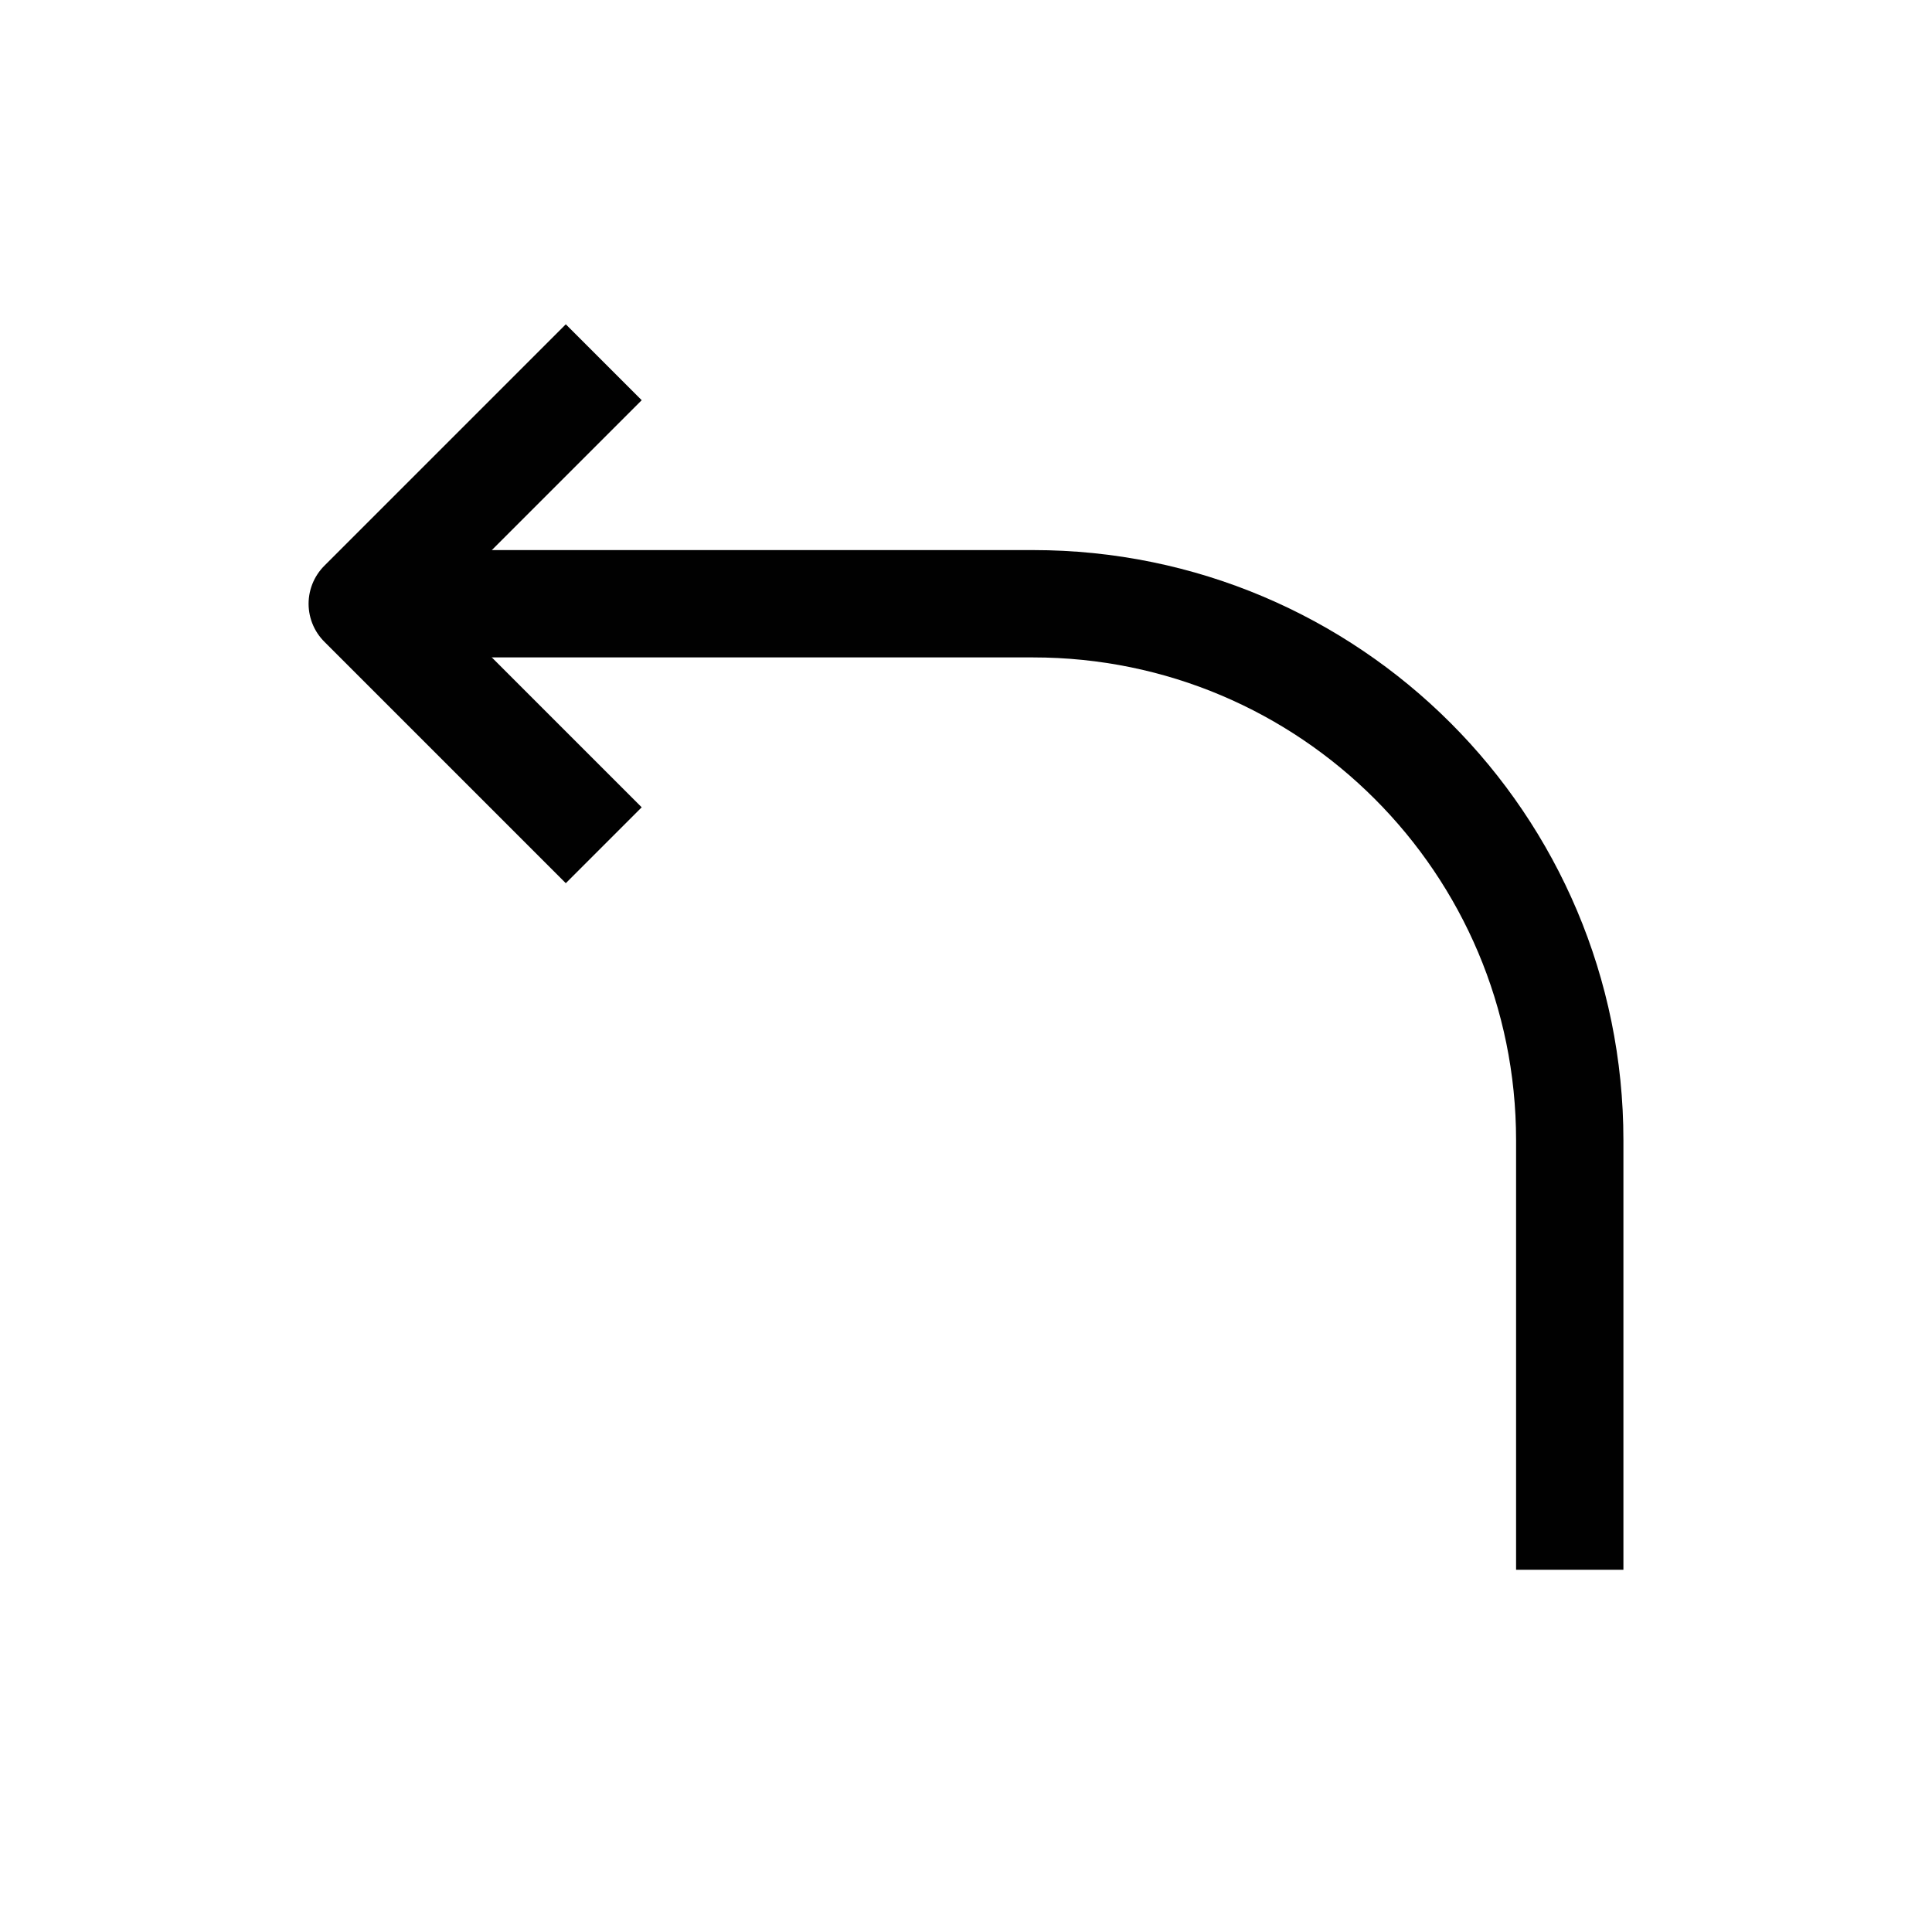 <?xml version="1.0" encoding="UTF-8"?>
<svg id="arrow-corner-left" xmlns="http://www.w3.org/2000/svg" viewBox="0 0 72 72">
  <path d="M13.5,22.5h25c11.05,0,20,8.95,20,20v16" style="fill: none; stroke: #010101; stroke-linejoin: round; stroke-width: 4px;"/>
  <polyline points="22.5 13.5 13.5 22.5 22.5 31.5" style="fill: none; stroke: #010101; stroke-linejoin: round; stroke-width: 4px;"/>
</svg>
